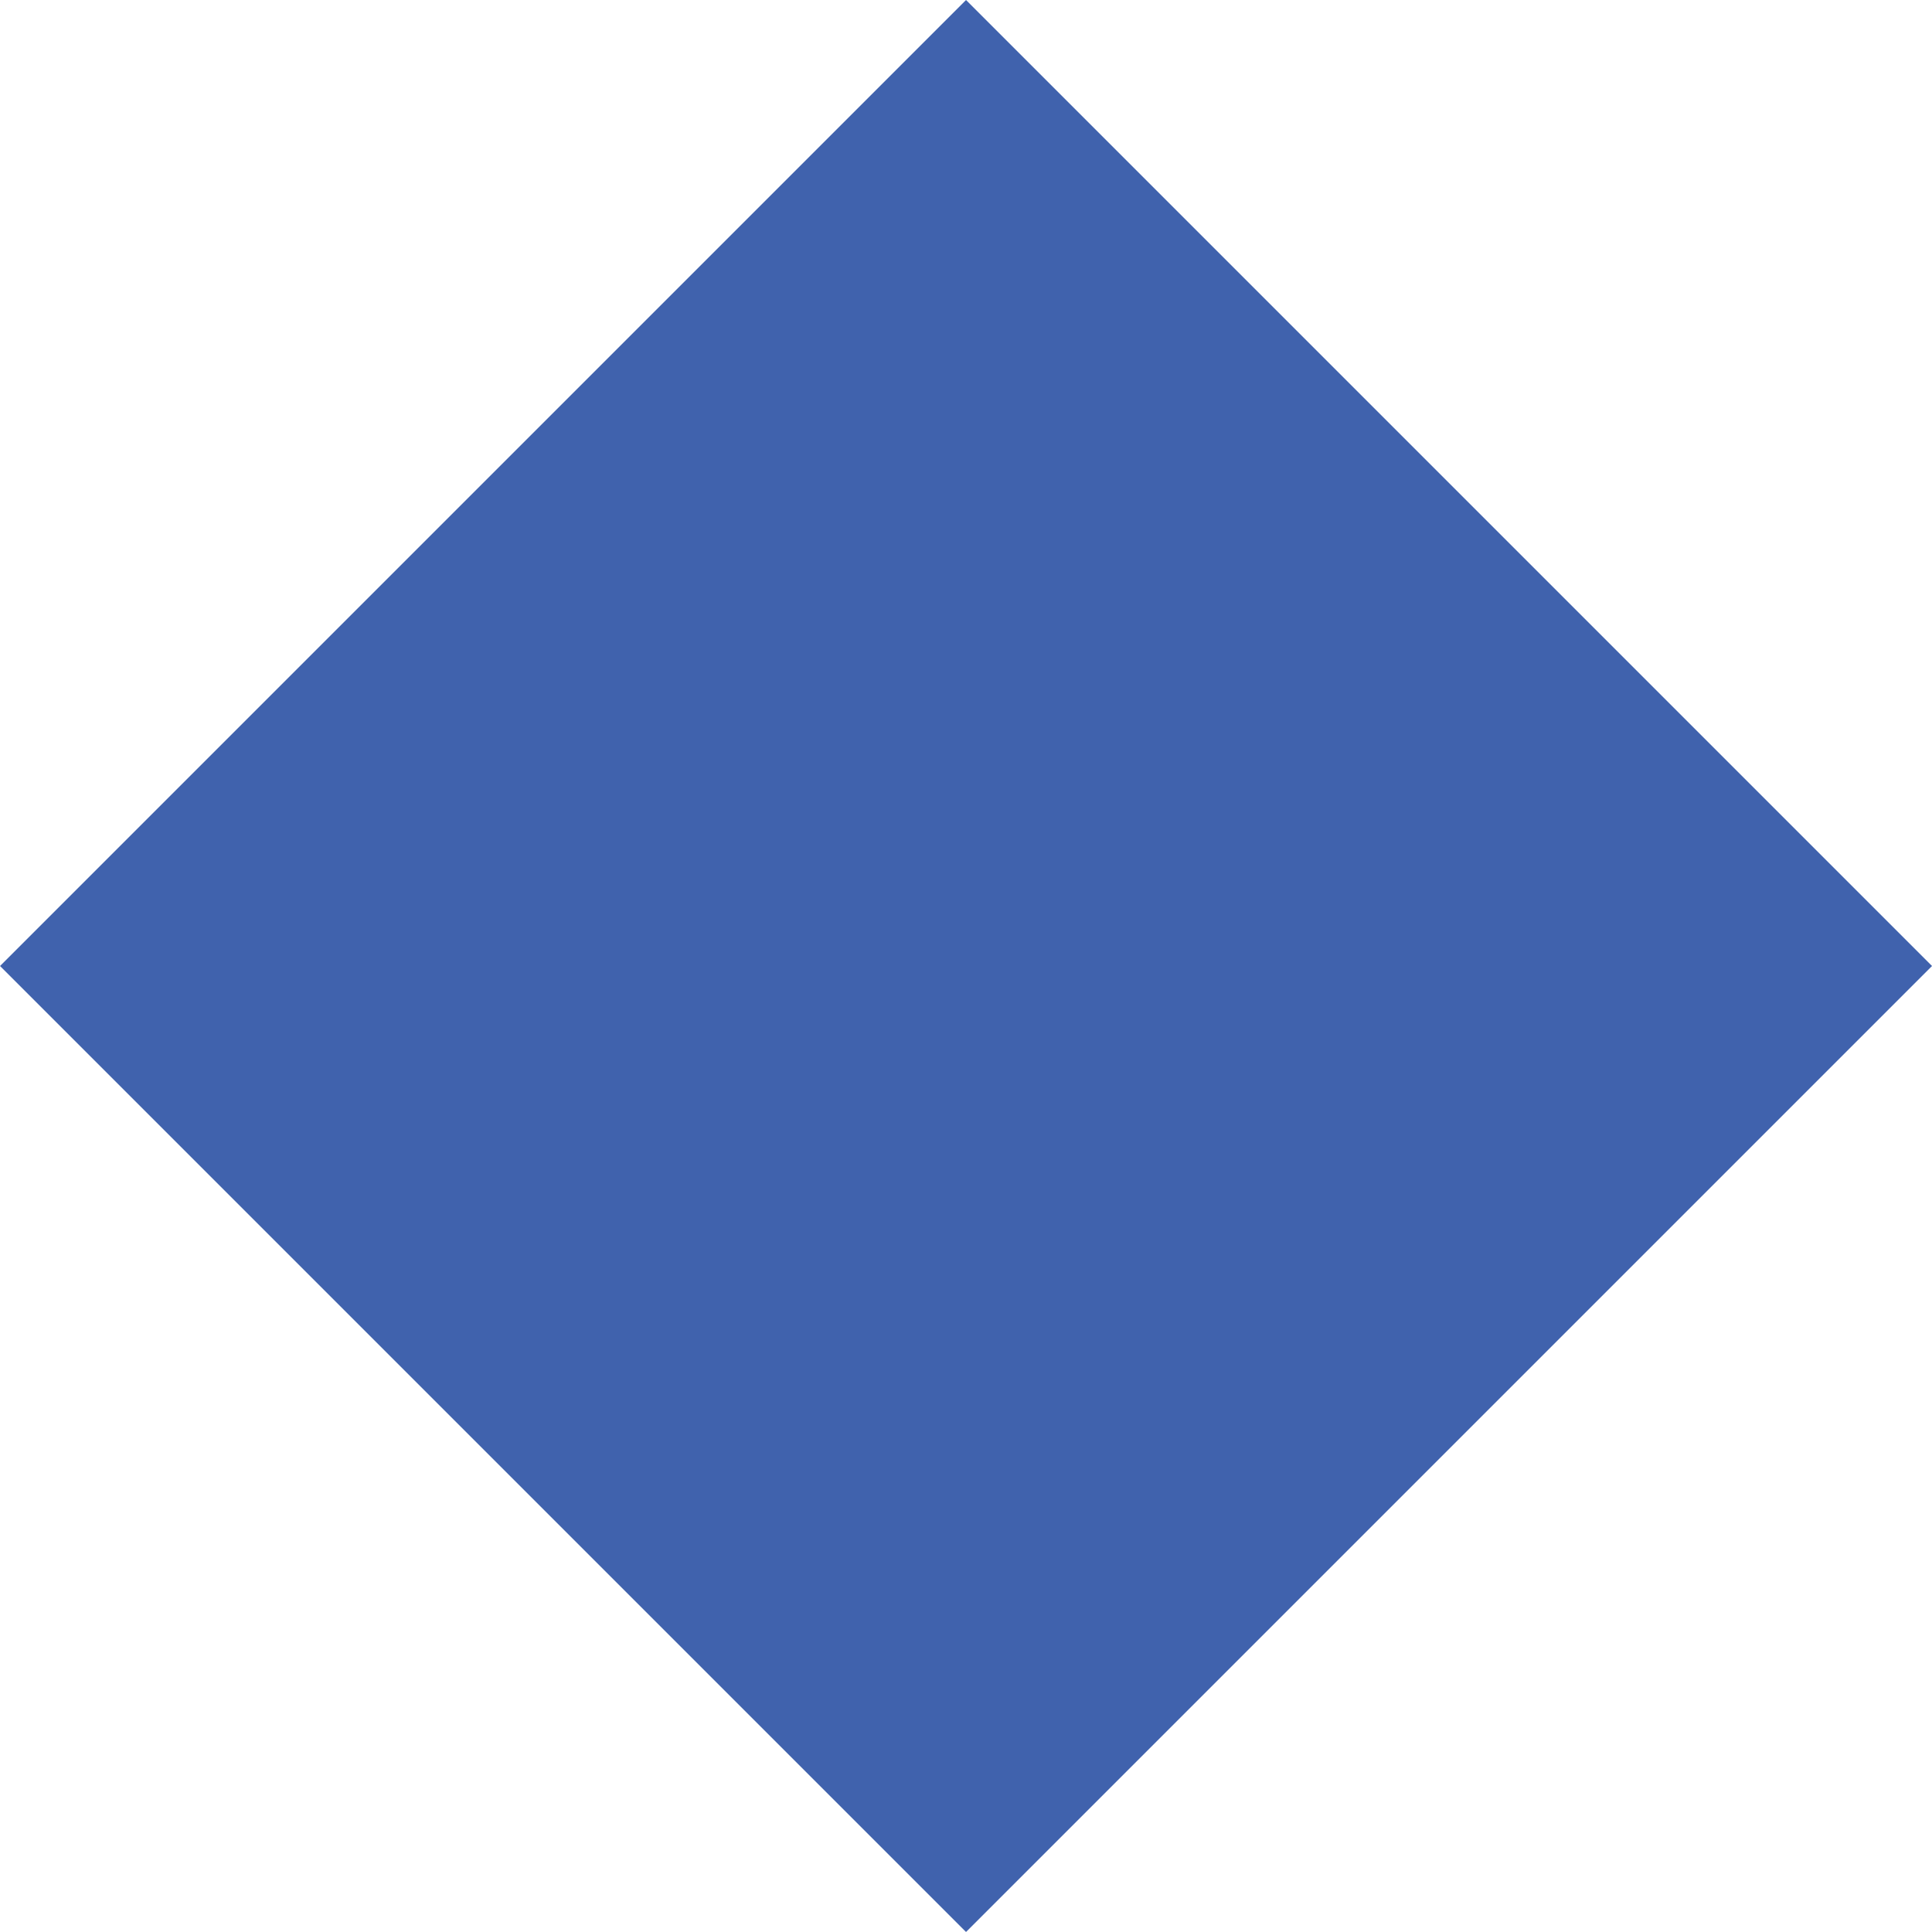 <svg xmlns="http://www.w3.org/2000/svg" viewBox="0 0 142.98 142.98"><defs><style>.cls-1{fill:#4062ad;}</style></defs><title>waves</title><g id="Слой_2" data-name="Слой 2"><g id="Слой_1-2" data-name="Слой 1"><rect id="Rectangle-path" class="cls-1" x="20.94" y="20.94" width="101.1" height="101.1" transform="translate(-29.61 71.49) rotate(-45)"/></g></g></svg>